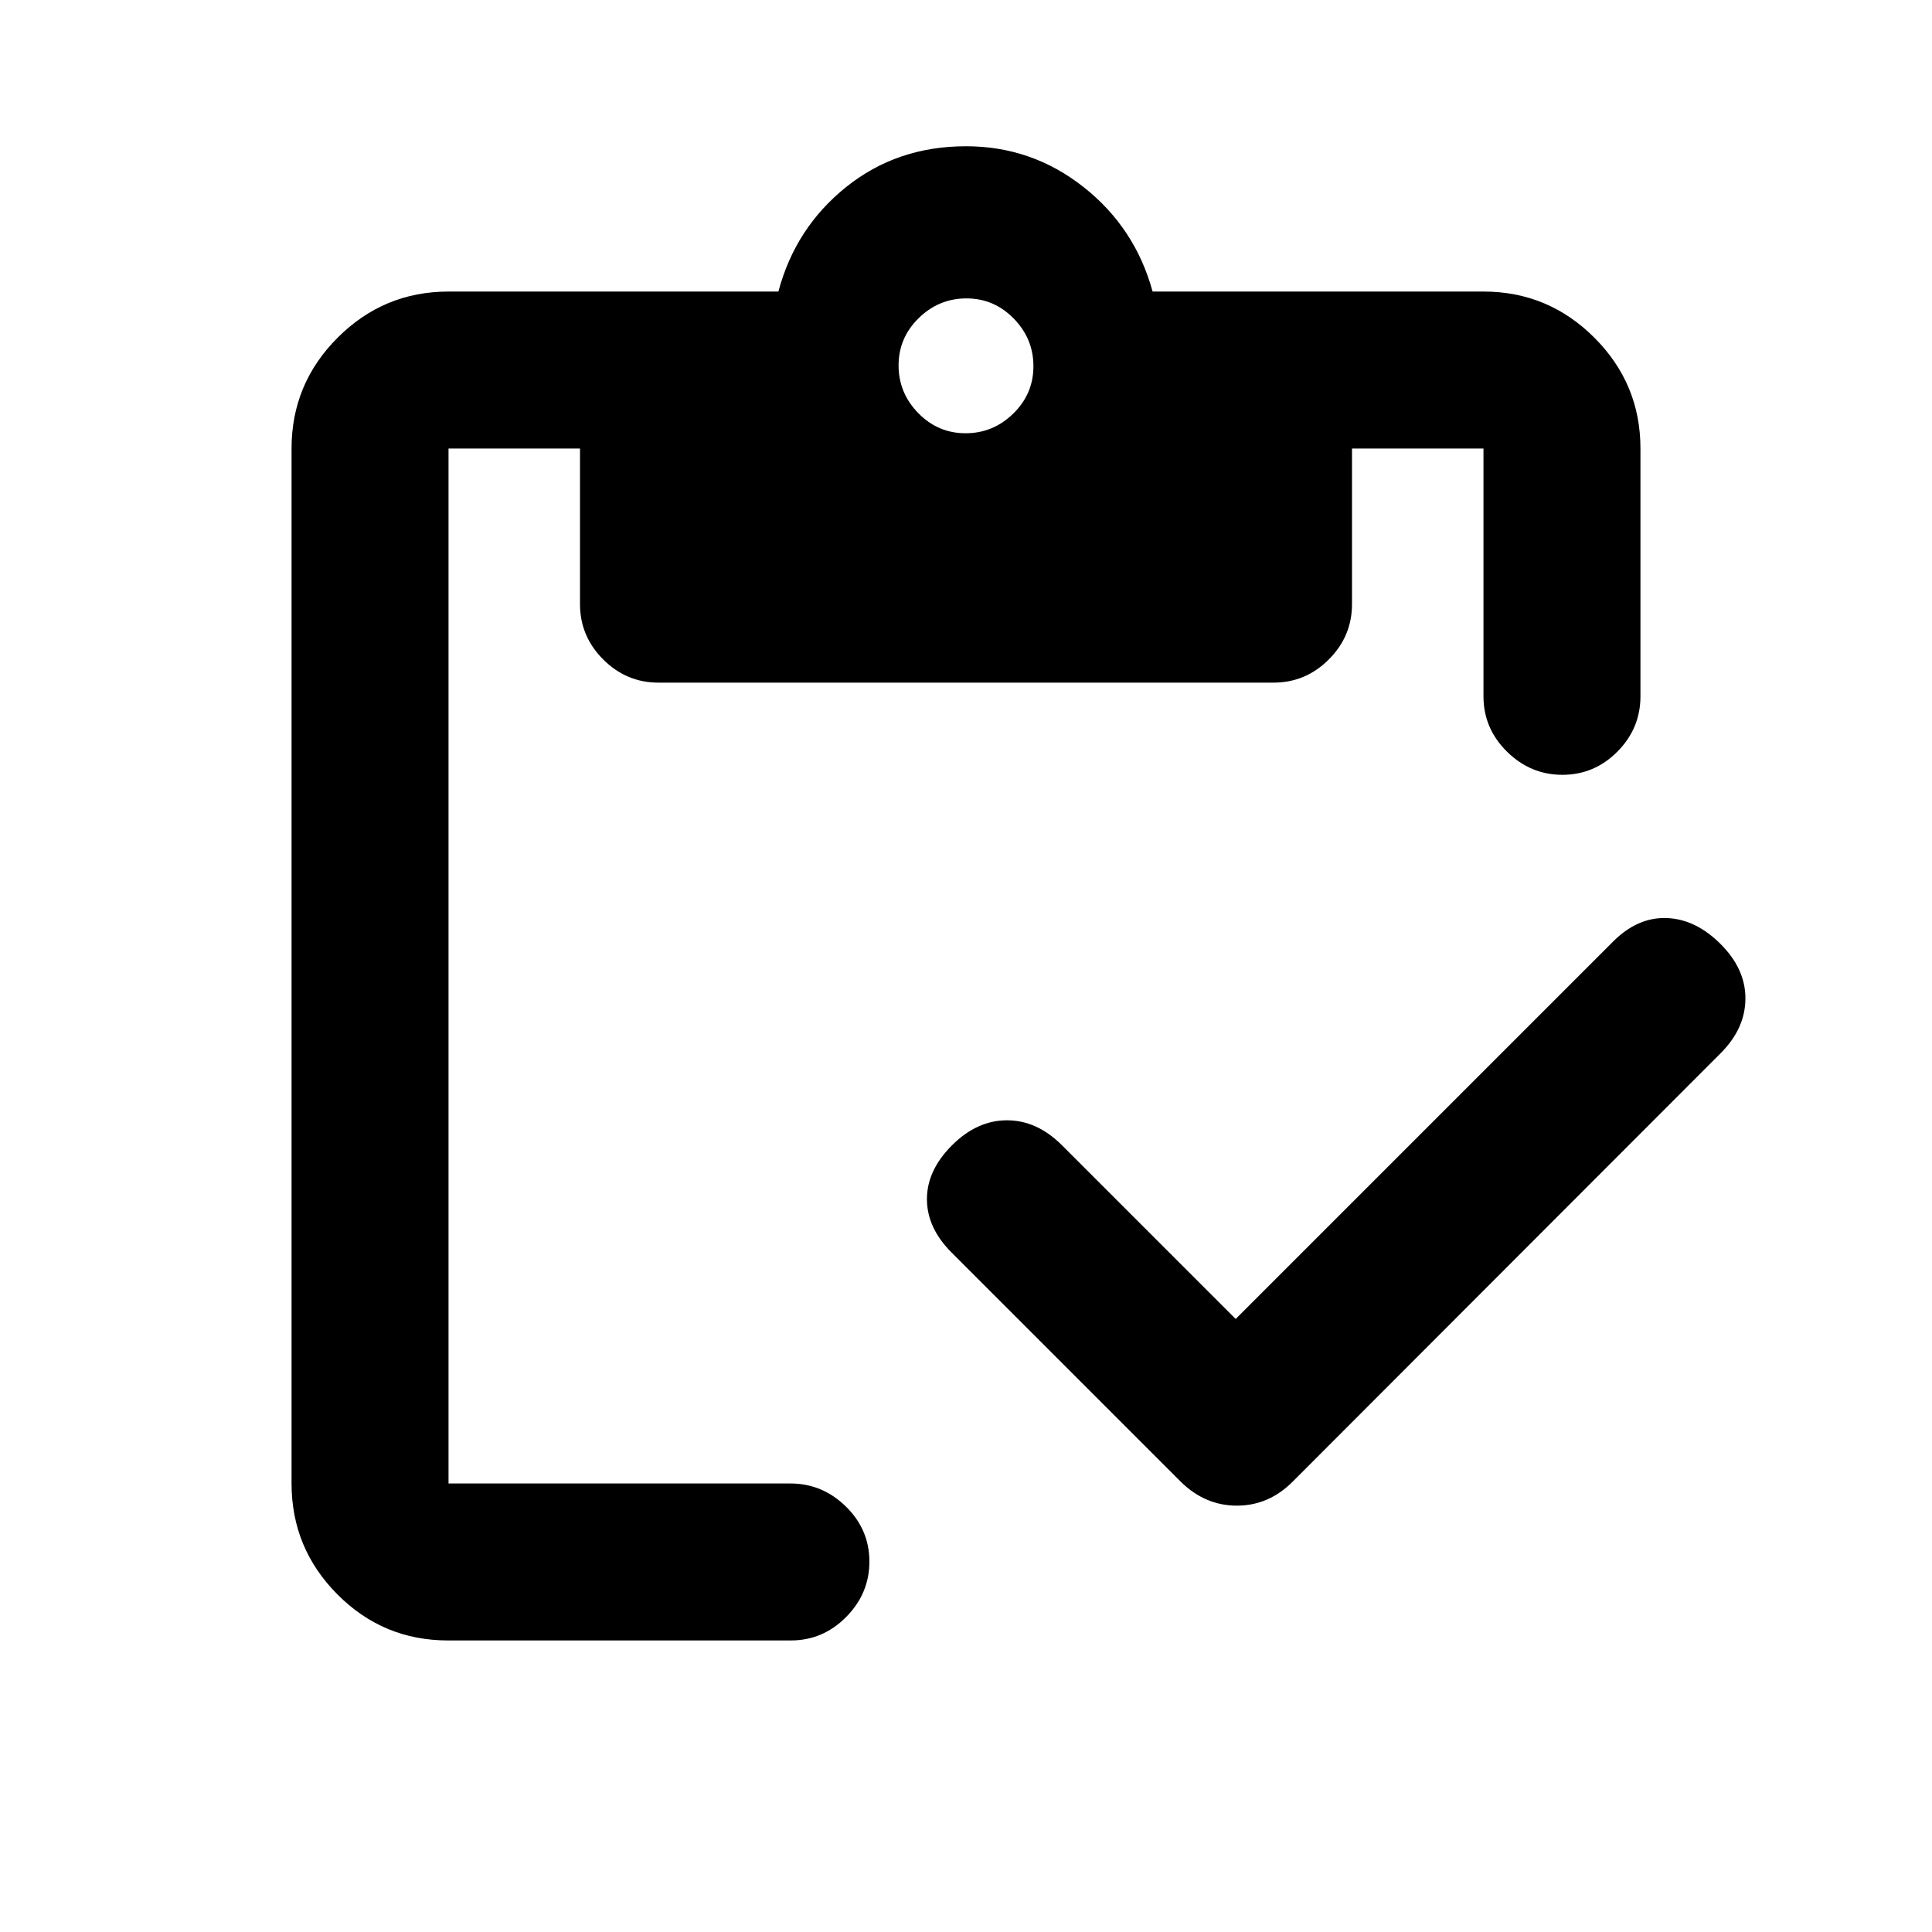 <svg xmlns="http://www.w3.org/2000/svg" height="20" viewBox="0 -960 960 960" width="20"><path d="m614-304.61 187.52-187.52q12.2-12.2 26.61-11.7t26.85 12.94q12.43 12.43 12.31 27.23-.12 14.79-12.27 26.95L642.57-224.02q-11.99 12.17-27.98 12.17-15.98 0-28.16-12.17L472.85-337.61q-12.26-12.26-12.26-26.55 0-14.3 12.43-26.73 12.44-12.44 27.35-12.44 14.91 0 27.29 12.38L614-304.61ZM222.61-144.87q-32.22 0-54.98-22.91-22.76-22.91-22.76-55.09v-514.26q0-32.18 22.91-55.09 22.91-22.91 55.09-22.91h163.91q8.44-31.72 33.69-51.96 25.25-20.24 59.53-20.24 32.7 0 58.37 20.24 25.67 20.24 34.35 51.96h164.41q32.18 0 55.09 22.91 22.91 22.91 22.91 55.09V-614q0 15.95-11.46 27.48Q792.2-575 776.34-575q-15.86 0-27.54-11.52-11.67-11.53-11.67-27.48v-123.13H671.8v77.33q0 15.95-11.52 27.47-11.52 11.53-27.48 11.53H327.2q-15.96 0-27.48-11.53-11.52-11.52-11.52-27.47v-77.33h-65.33v514.26h169.85q15.93 0 27.61 11.46Q432-199.94 432-184.08q0 15.86-11.54 27.54-11.53 11.67-27.5 11.67H222.61Zm257.18-599.85q13.71 0 23.71-9.79t10-23.5q0-13.71-9.79-23.71t-23.5-10q-13.71 0-23.71 9.79t-10 23.5q0 13.71 9.79 23.71t23.5 10Z"/></svg>
